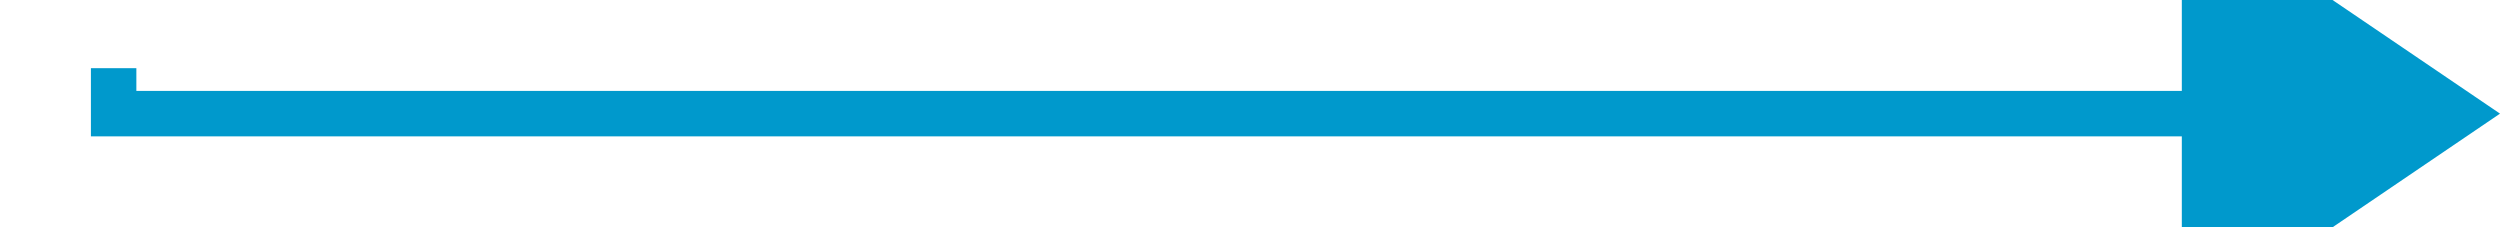 ﻿<?xml version="1.0" encoding="utf-8"?>
<svg version="1.1" xmlns:xlink="http://www.w3.org/1999/xlink" width="110px" height="10px" preserveAspectRatio="xMinYMid meet" viewBox="257 304  110 8" xmlns="http://www.w3.org/2000/svg">
  <path d="M 262 306  L 262 308  L 355 308  " stroke-width="2" stroke="#0099cc" fill="none" />
  <path d="M 353 317.5  L 367 308  L 353 298.5  L 353 317.5  Z " fill-rule="nonzero" fill="#0099cc" stroke="none" />
</svg>